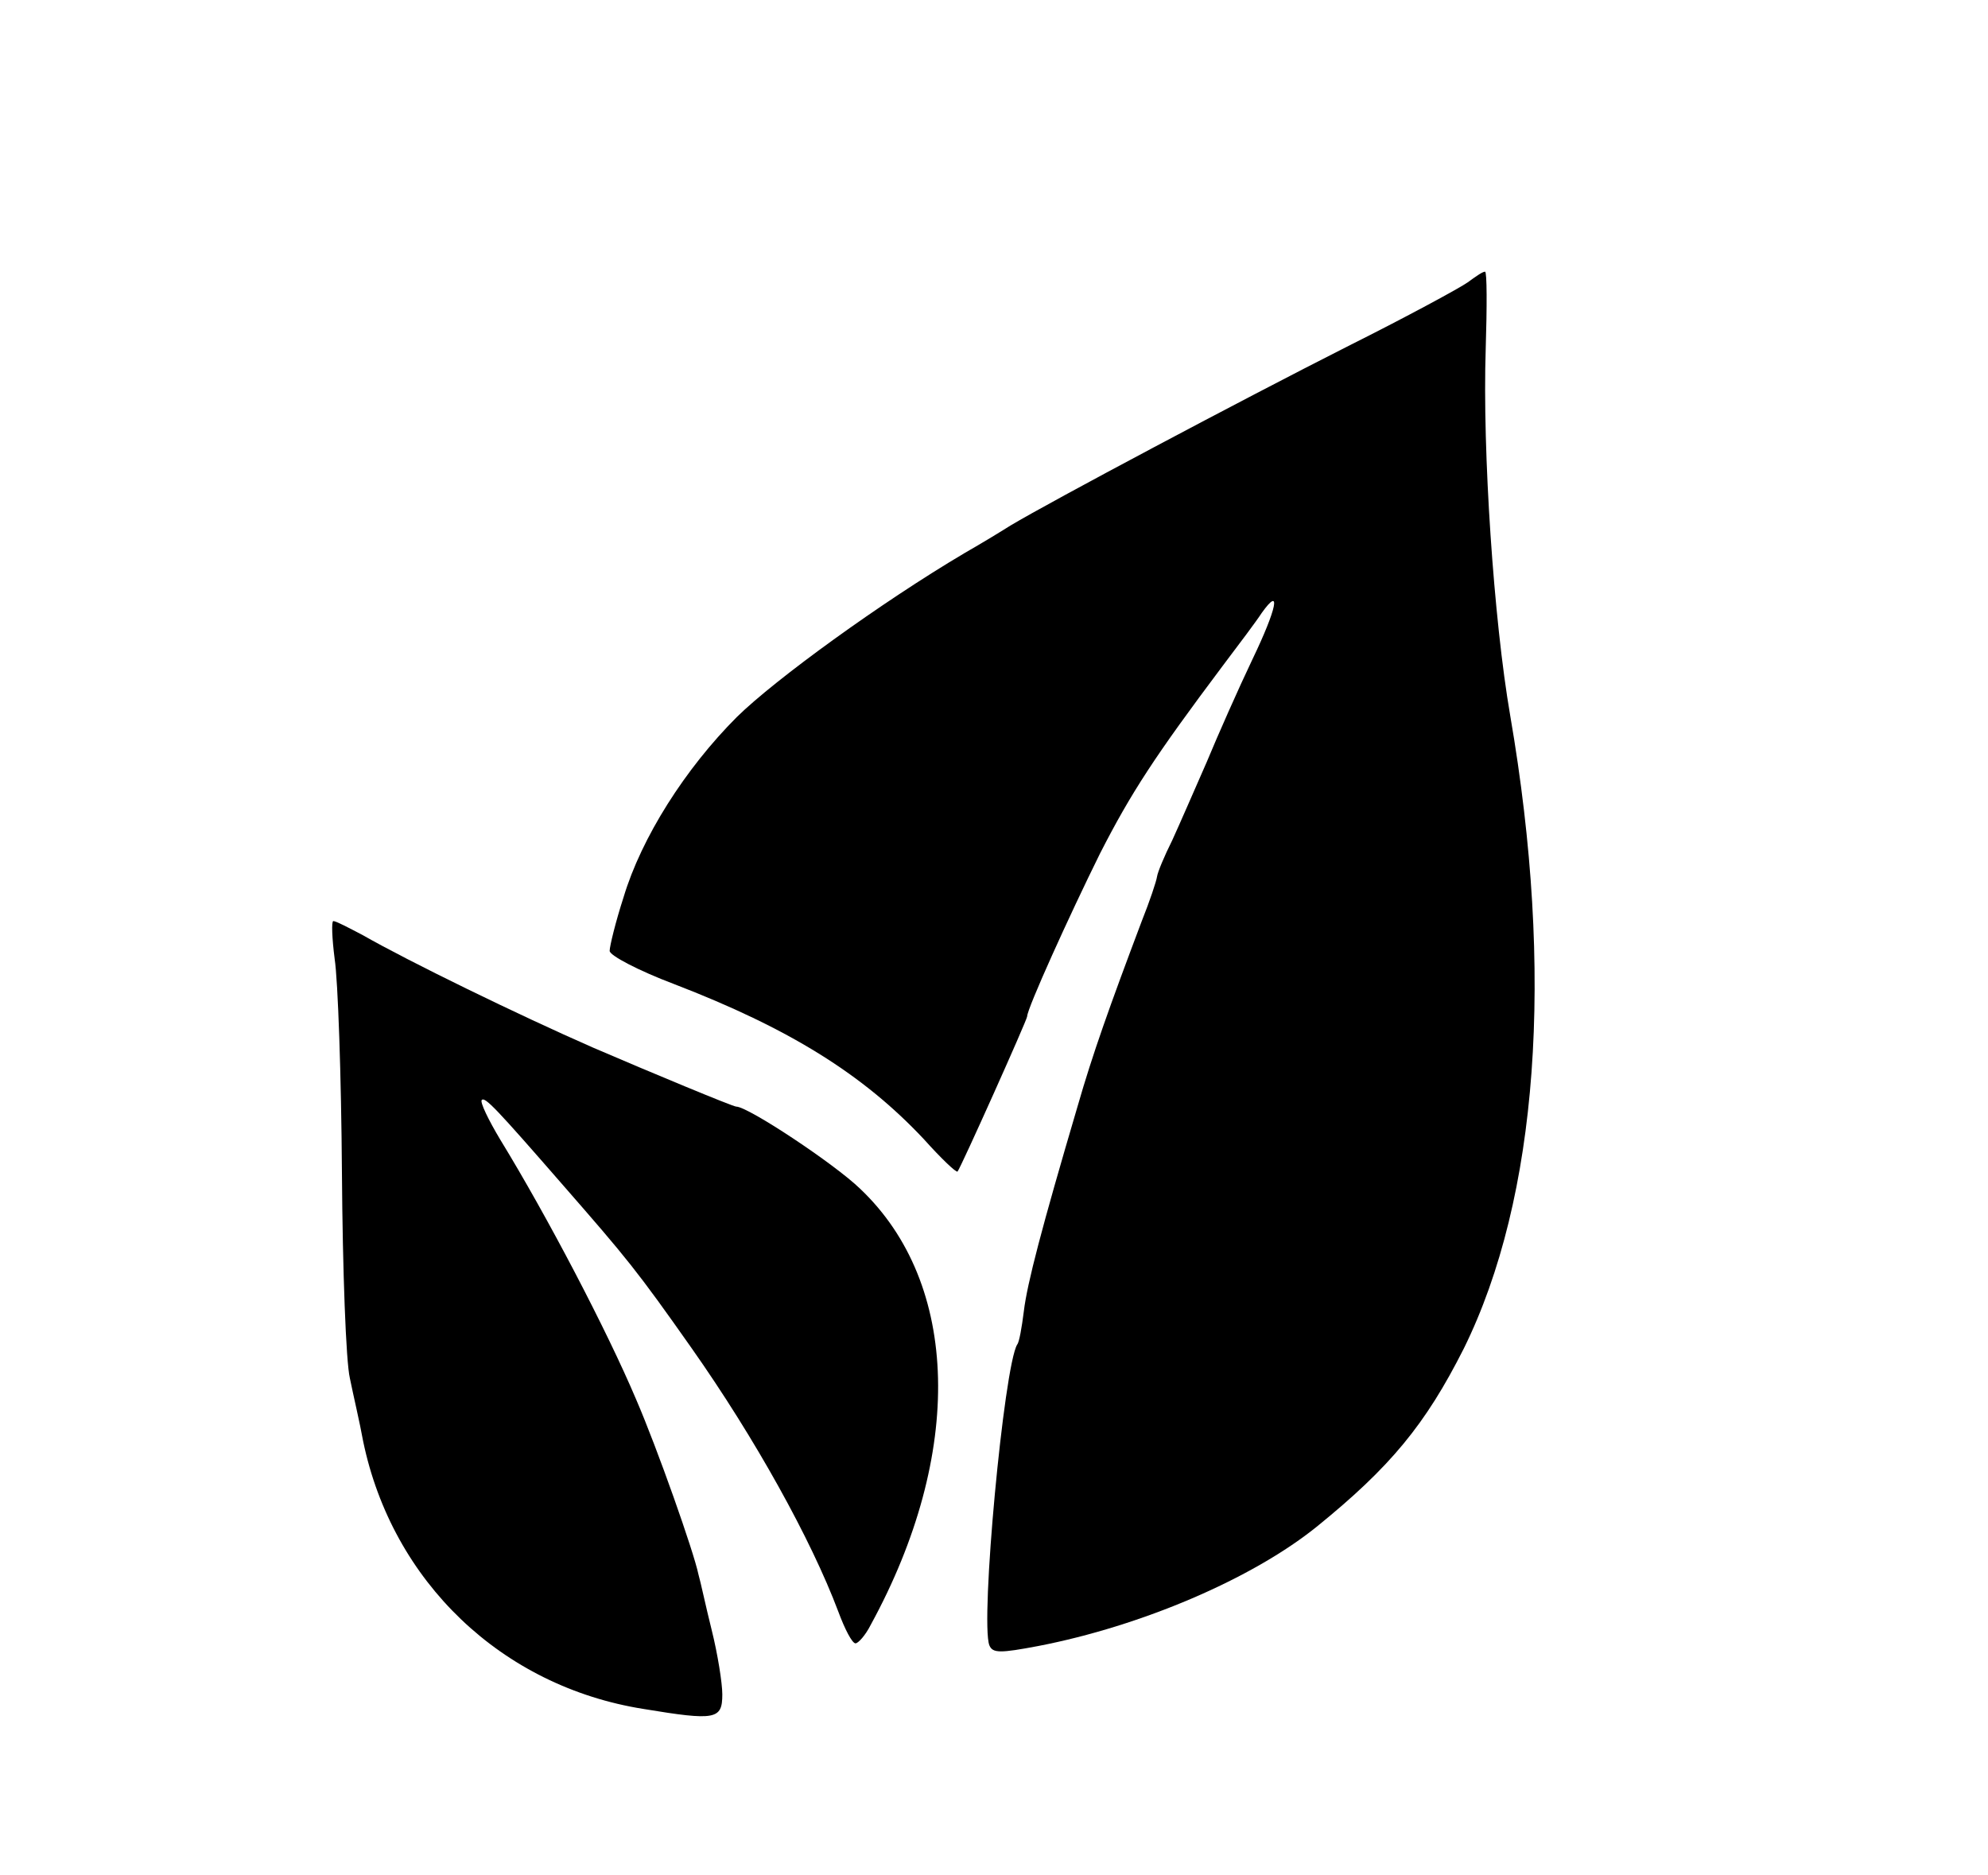 <?xml version="1.0" standalone="no"?>
<!DOCTYPE svg PUBLIC "-//W3C//DTD SVG 20010904//EN"
 "http://www.w3.org/TR/2001/REC-SVG-20010904/DTD/svg10.dtd">
<svg version="1.0" xmlns="http://www.w3.org/2000/svg"
 width="300pt" height="283pt" viewBox="0 0 300 283"
 preserveAspectRatio="xMidYMid meet">
<g transform="translate(0,283) scale(0.1,-0.1)"
fill="#000000" stroke="none">
<path d="M2215 2404 c-11 -8 -92 -52 -180 -96 -164 -83 -448 -234 -510 -271
-11 -7 -42 -26 -70 -42 -125 -74 -285 -190 -343 -247 -78 -78 -144 -182 -171
-272 -12 -37 -21 -74 -21 -81 0 -7 44 -30 97 -50 174 -67 285 -136 377 -234
26 -29 49 -51 51 -49 5 6 105 229 105 234 0 12 64 153 110 246 47 92 83 147
185 283 25 33 52 69 59 80 30 42 23 7 -14 -70 -21 -44 -52 -114 -69 -155 -18
-41 -41 -94 -52 -118 -12 -24 -22 -48 -23 -55 -1 -7 -11 -37 -23 -67 -49 -130
-74 -200 -97 -280 -54 -183 -76 -267 -81 -309 -3 -24 -7 -47 -10 -50 -20 -33
-56 -418 -42 -454 5 -12 16 -12 74 -1 155 30 322 101 420 180 111 90 164 154
222 269 112 227 137 566 70 955 -25 145 -42 399 -37 553 2 64 2 117 -1 117 -4
0 -15 -8 -26 -16z"/>
<path d="M505 1383 c5 -32 10 -177 11 -323 1 -146 6 -285 12 -310 5 -25 15
-67 20 -95 44 -212 209 -370 423 -404 109 -18 119 -16 119 22 0 17 -7 61 -16
97 -9 36 -17 74 -20 84 -7 34 -62 190 -94 264 -44 104 -134 276 -205 392 -18
30 -31 57 -28 60 5 5 22 -13 123 -129 96 -110 111 -128 194 -246 95 -135 180
-288 221 -397 10 -27 21 -48 26 -48 4 0 15 12 23 28 141 258 135 515 -16 658
-38 37 -169 124 -187 124 -5 0 -130 52 -216 89 -114 50 -278 130 -348 170 -21
11 -40 21 -44 21 -3 0 -2 -26 2 -57z"/>
</g>
</svg>
